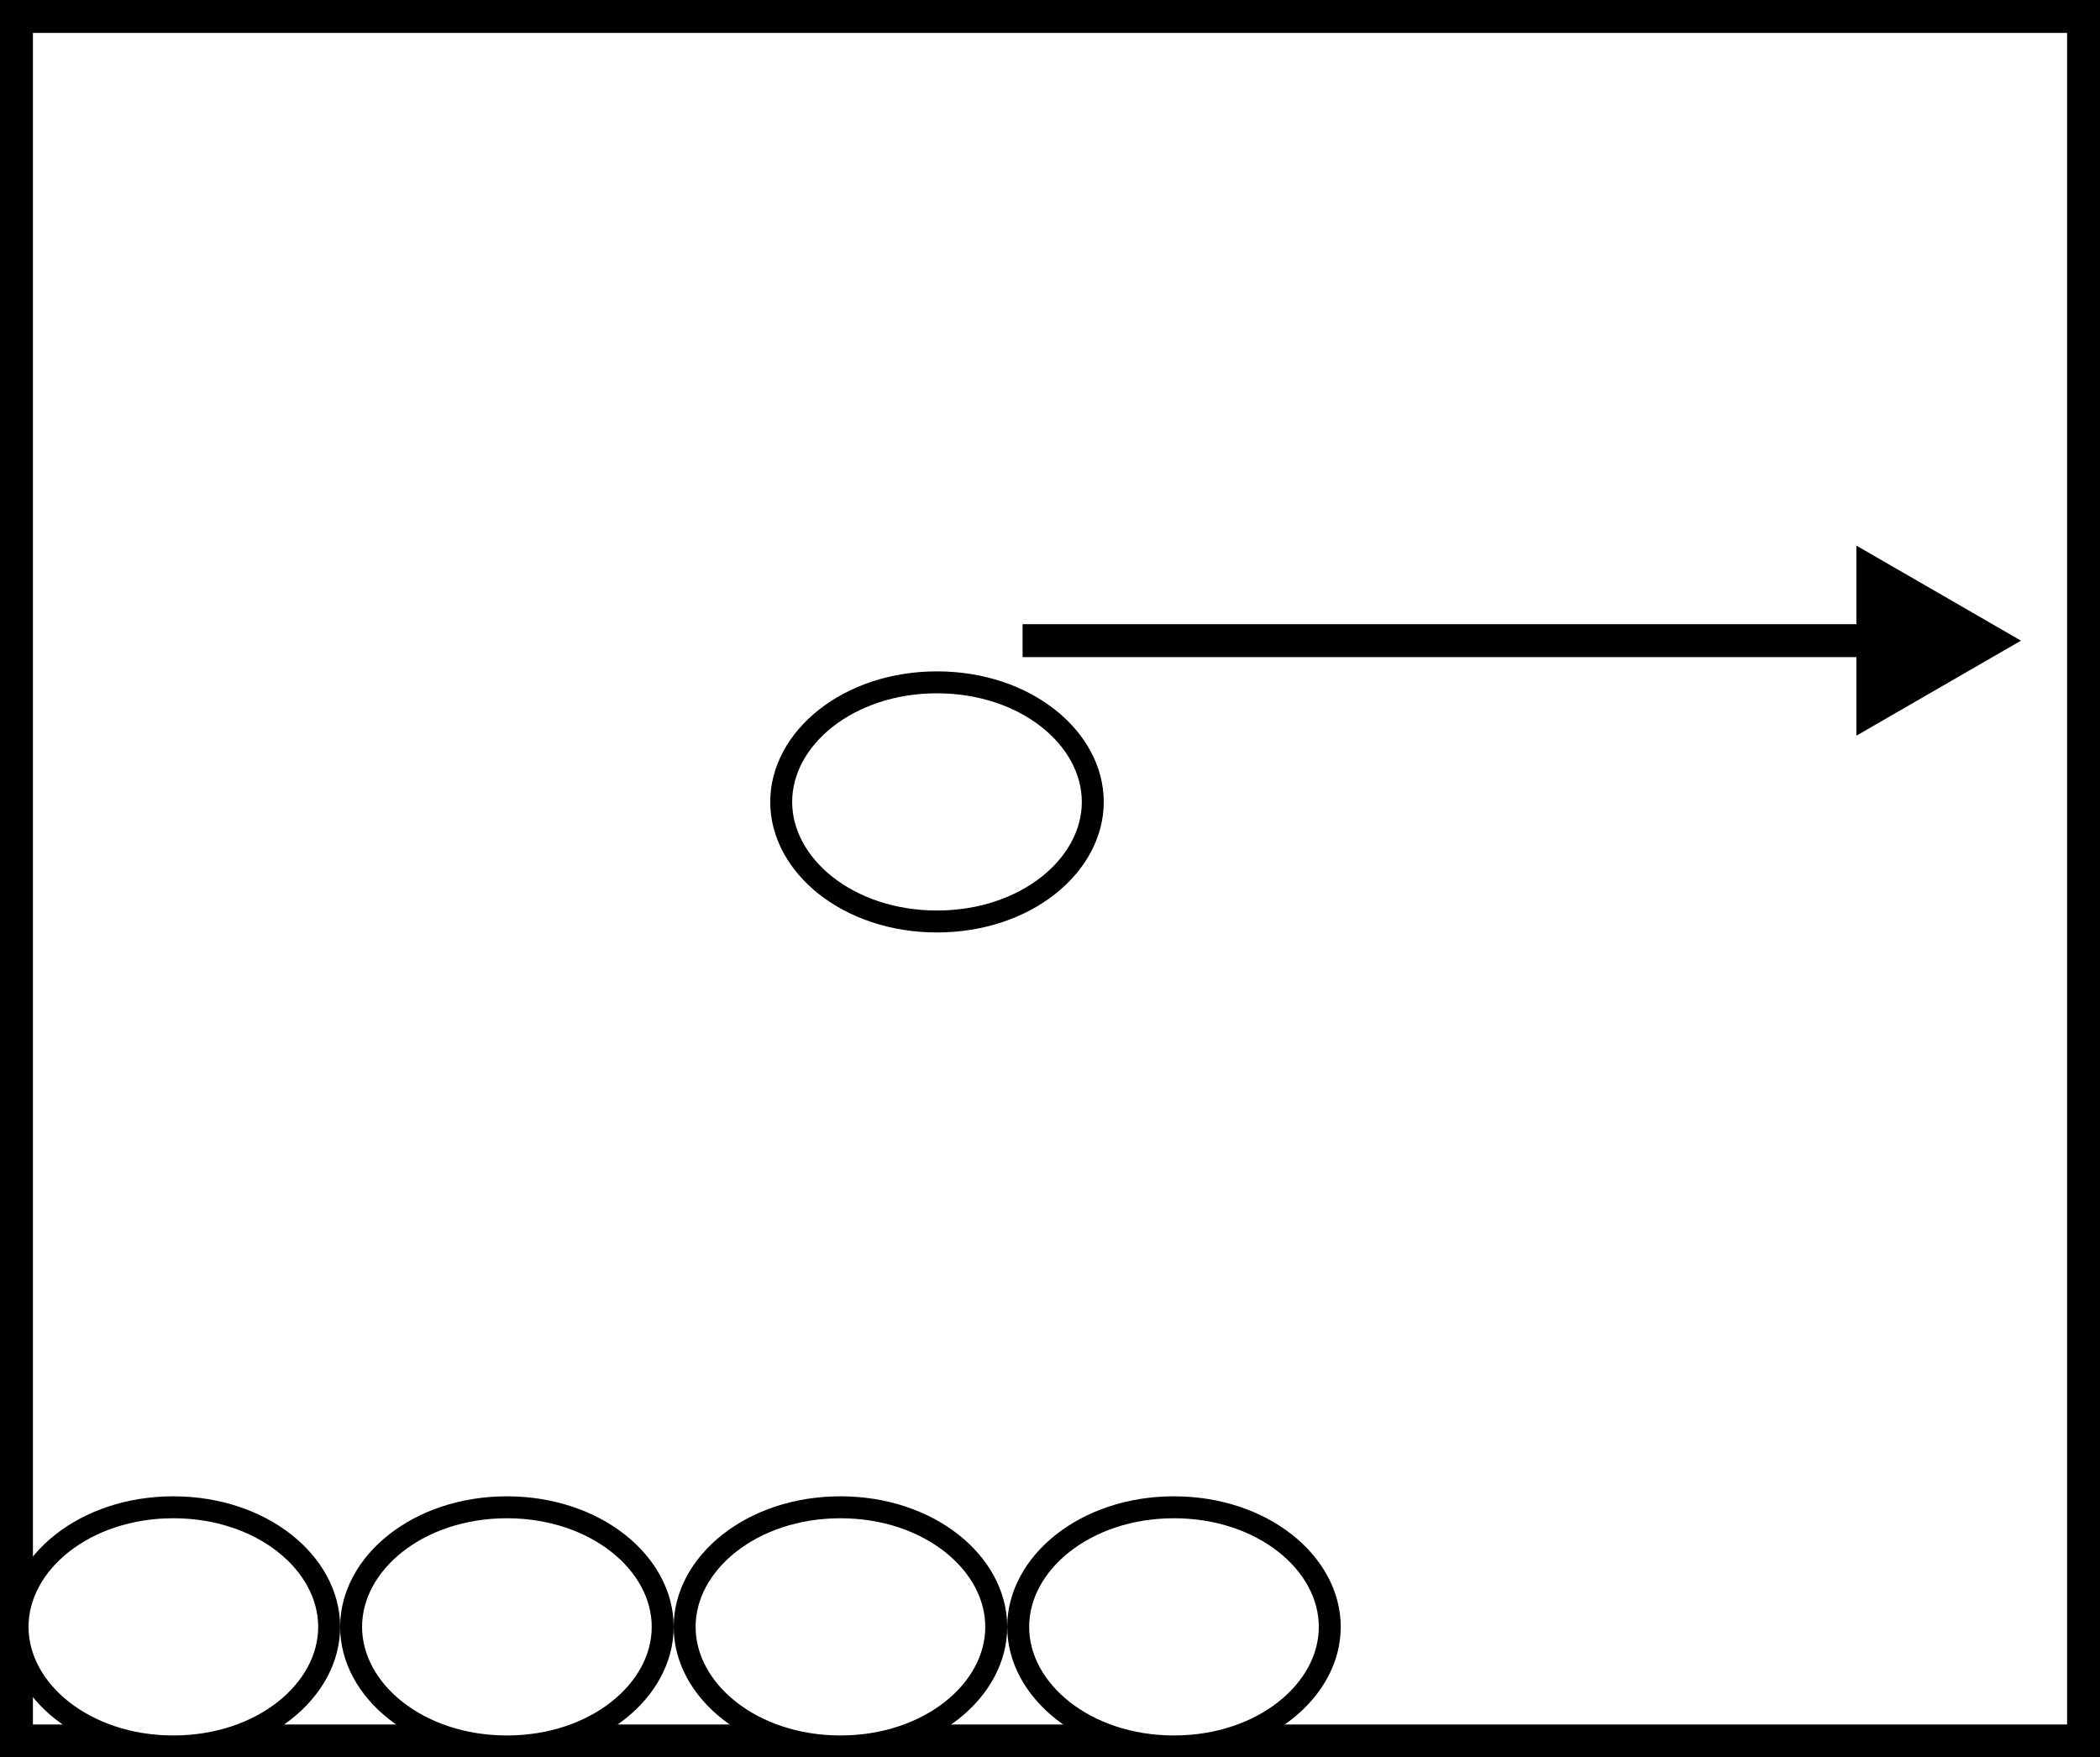 <svg width="957" height="801" viewBox="0 0 957 801" fill="none" xmlns="http://www.w3.org/2000/svg">
<rect x="0" y="0" width="957" height="801" fill="#808080" stroke="none"/>
<rect x="7.5" y="7.5" width="942" height="786" fill="white" stroke="black" stroke-width="15"/>
<path d="M498 365.5C498 394.529 467.421 420 427 420C386.579 420 356 394.529 356 365.5C356 336.471 386.579 311 427 311C467.421 311 498 336.471 498 365.5Z" fill="white" stroke="black" stroke-width="10"/>
<path d="M150 741.5C150 770.529 119.421 796 79 796C38.579 796 8 770.529 8 741.5C8 712.471 38.579 687 79 687C119.421 687 150 712.471 150 741.5Z" fill="white" stroke="black" stroke-width="10"/>
<path d="M302 741.5C302 770.529 271.421 796 231 796C190.579 796 160 770.529 160 741.5C160 712.471 190.579 687 231 687C271.421 687 302 712.471 302 741.5Z" fill="white" stroke="black" stroke-width="10"/>
<path d="M454 741.5C454 770.529 423.421 796 383 796C342.579 796 312 770.529 312 741.5C312 712.471 342.579 687 383 687C423.421 687 454 712.471 454 741.5Z" fill="white" stroke="black" stroke-width="10"/>
<path d="M606 741.5C606 770.529 575.421 796 535 796C494.579 796 464 770.529 464 741.5C464 712.471 494.579 687 535 687C575.421 687 606 712.471 606 741.5Z" fill="white" stroke="black" stroke-width="10"/>
<path d="M921 292L846 335.301V248.699L921 292ZM853.5 299.5L466 299.5V284.5L853.5 284.5V299.5Z" fill="black"/>
</svg>
